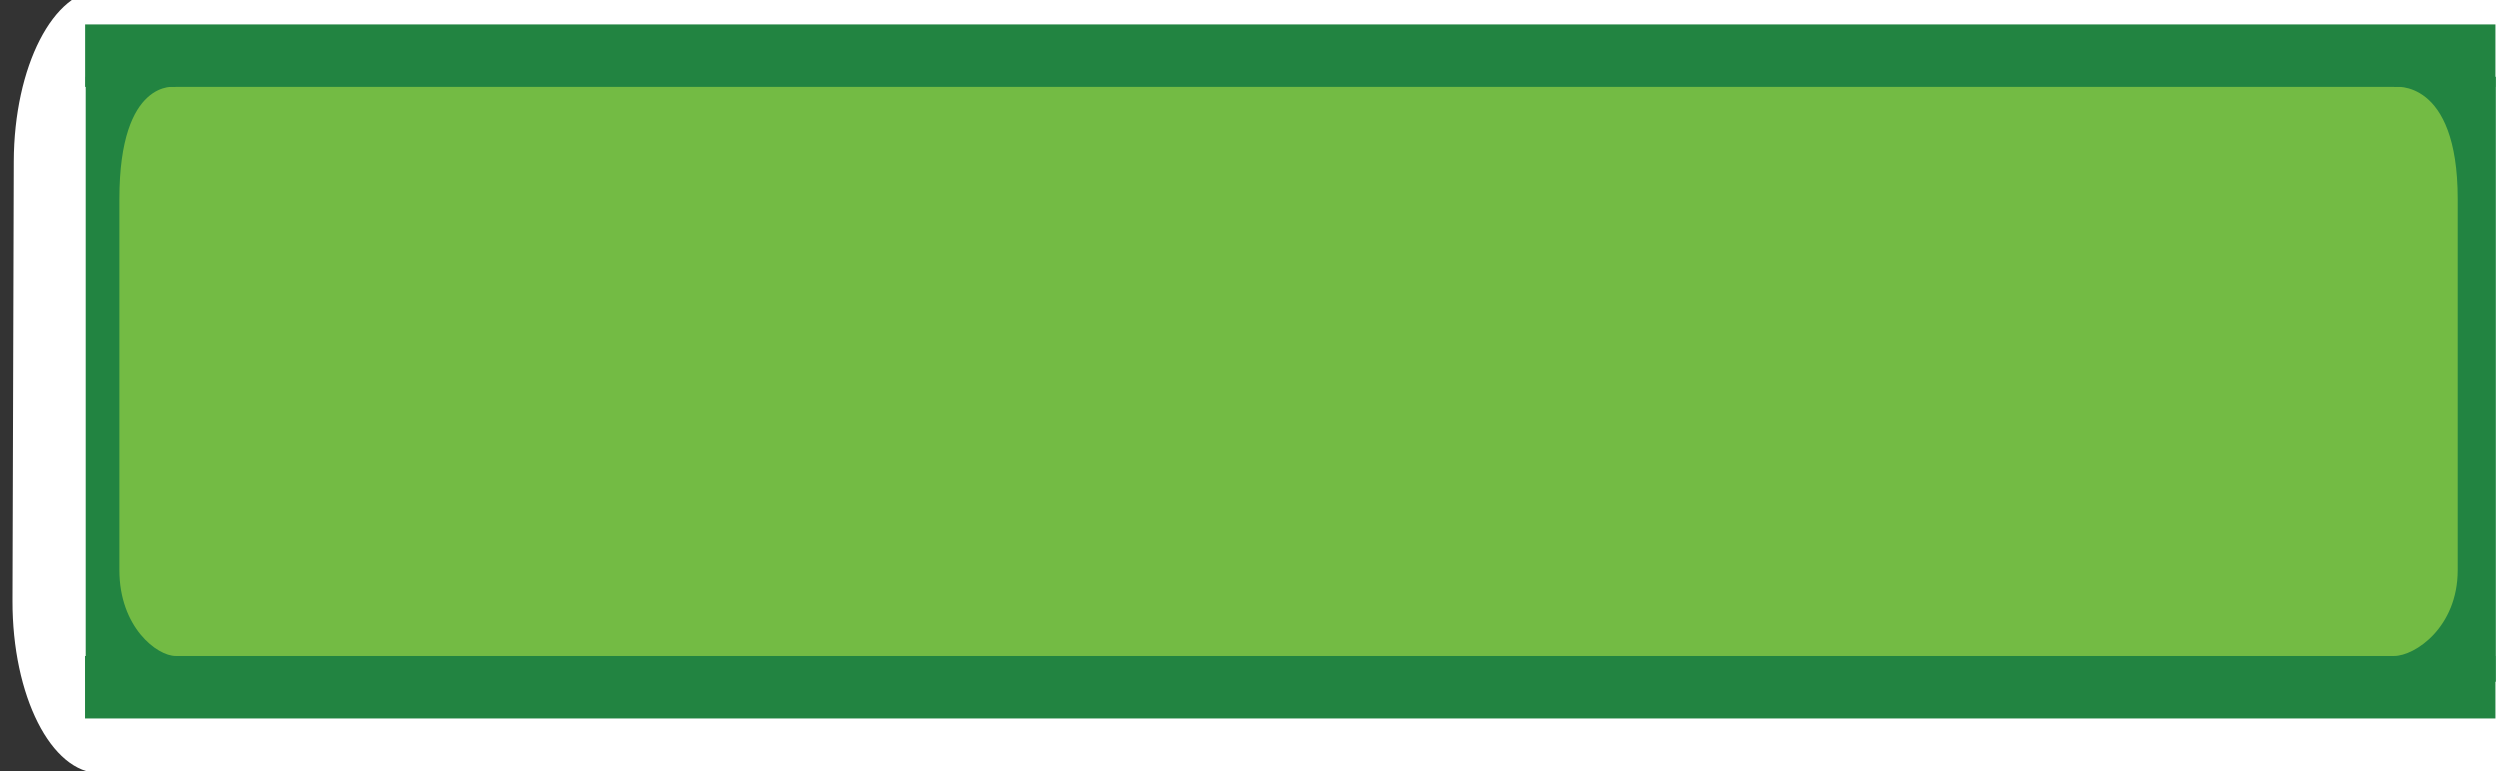 <?xml version="1.0" encoding="UTF-8" standalone="no"?>
<!-- Generator: Adobe Illustrator 16.0.0, SVG Export Plug-In . SVG Version: 6.00 Build 0)  -->

<svg
   xmlns:dc="http://purl.org/dc/elements/1.1/"
   xmlns:cc="http://creativecommons.org/ns#"
   xmlns:rdf="http://www.w3.org/1999/02/22-rdf-syntax-ns#"
   xmlns:svg="http://www.w3.org/2000/svg"
   xmlns="http://www.w3.org/2000/svg"
   xmlns:sodipodi="http://sodipodi.sourceforge.net/DTD/sodipodi-0.dtd"
   xmlns:inkscape="http://www.inkscape.org/namespaces/inkscape"
   version="1.1"
   id="Layer_1"
   x="0px"
   y="0px"
   width="247.058"
   height="76.198"
   viewBox="0 0 247.058 76.198"
   enable-background="new 0 0 612 94.082"
   xml:space="preserve"
   sodipodi:docname="ui-corner-ingame.svg"
   inkscape:version="0.92.3 (2405546, 2018-03-11)"><rect x="0" y="0" width="247.058" height="76.198" fill="#333333" stroke="none"/><defs
   id="defs35" /><sodipodi:namedview
   pagecolor="#ffffff"
   bordercolor="#666666"
   borderopacity="1"
   objecttolerance="10"
   gridtolerance="10"
   guidetolerance="10"
   inkscape:pageopacity="0"
   inkscape:pageshadow="2"
   inkscape:window-width="3840"
   inkscape:window-height="2081"
   id="namedview33"
   showgrid="false"
   inkscape:zoom="7.9999996"
   inkscape:cx="115.61237"
   inkscape:cy="32.65382"
   inkscape:window-x="3831"
   inkscape:window-y="-9"
   inkscape:window-maximized="1"
   inkscape:current-layer="Layer_1" />


<path
   id="rect3218_5_-9"
   d="m 10.066,-1.011 247.167,0.877 c 4.78,0.017 8.634,7.647 8.607,17.043 l -0.126,43.39 c -0.027,9.396 -3.925,16.999 -8.705,16.982 L 9.842,76.403 C 5.061,76.386 1.208,68.756 1.235,59.36 L 1.361,15.971 C 1.388,6.575 5.286,-1.028 10.066,-1.011 Z"
   inkscape:connector-curvature="0"
   style="fill:#ffffff;stroke-width:0.405;fill-opacity:1" /><path
   id="rect3218_5_"
   d="M 17.134,6.415 H 236.364 c 4.24,0 7.677,6.105 7.677,13.636 v 34.778 c 0,7.531 -3.437,13.636 -7.677,13.636 H 17.134 c -4.24,0 -7.677,-6.105 -7.677,-13.636 V 20.051 c 0,-7.531 3.437,-13.636 7.677,-13.636 z"
   inkscape:connector-curvature="0"
   style="fill:#73bb44;stroke-width:0.341" /><path
   d="m 236.586,8.587 c 0,0 6.293,-0.92 6.293,11.08 0,12 0,31 0,36.667 0,5.667 -4.23,8.492 -6.293,8.492 -2.064,0 -2.625,2.544 -2.625,2.544 h 12.685 V 7.592 c 0,0 -9.716,-1.418 -10.06,0.995 z"
   id="path6"
   inkscape:connector-curvature="0"
   style="fill:#228441;stroke-width:1.016" />

<rect
   y="64.826"
   width="238.204"
   height="6.174"
   id="rect10"
   x="8.403"
   style="fill:#228441;stroke-width:0.624" />
<rect
   y="2.413"
   width="238.194"
   height="6.174"
   id="rect12"
   x="8.413"
   style="fill:#228441;stroke-width:0.624" />


<path
   d="m 17.359,8.587 c 0,0 -5.561,-0.92 -5.561,11.08 0,12 0,31 0,36.667 0,5.667 3.738,8.492 5.561,8.492 1.824,0 2.32,2.544 2.32,2.544 H 8.47 V 7.592 c -9.125e-4,0 8.585,-1.418 8.888,0.995 z"
   id="path18"
   inkscape:connector-curvature="0"
   style="fill:#228441;stroke-width:0.955" />




</svg>